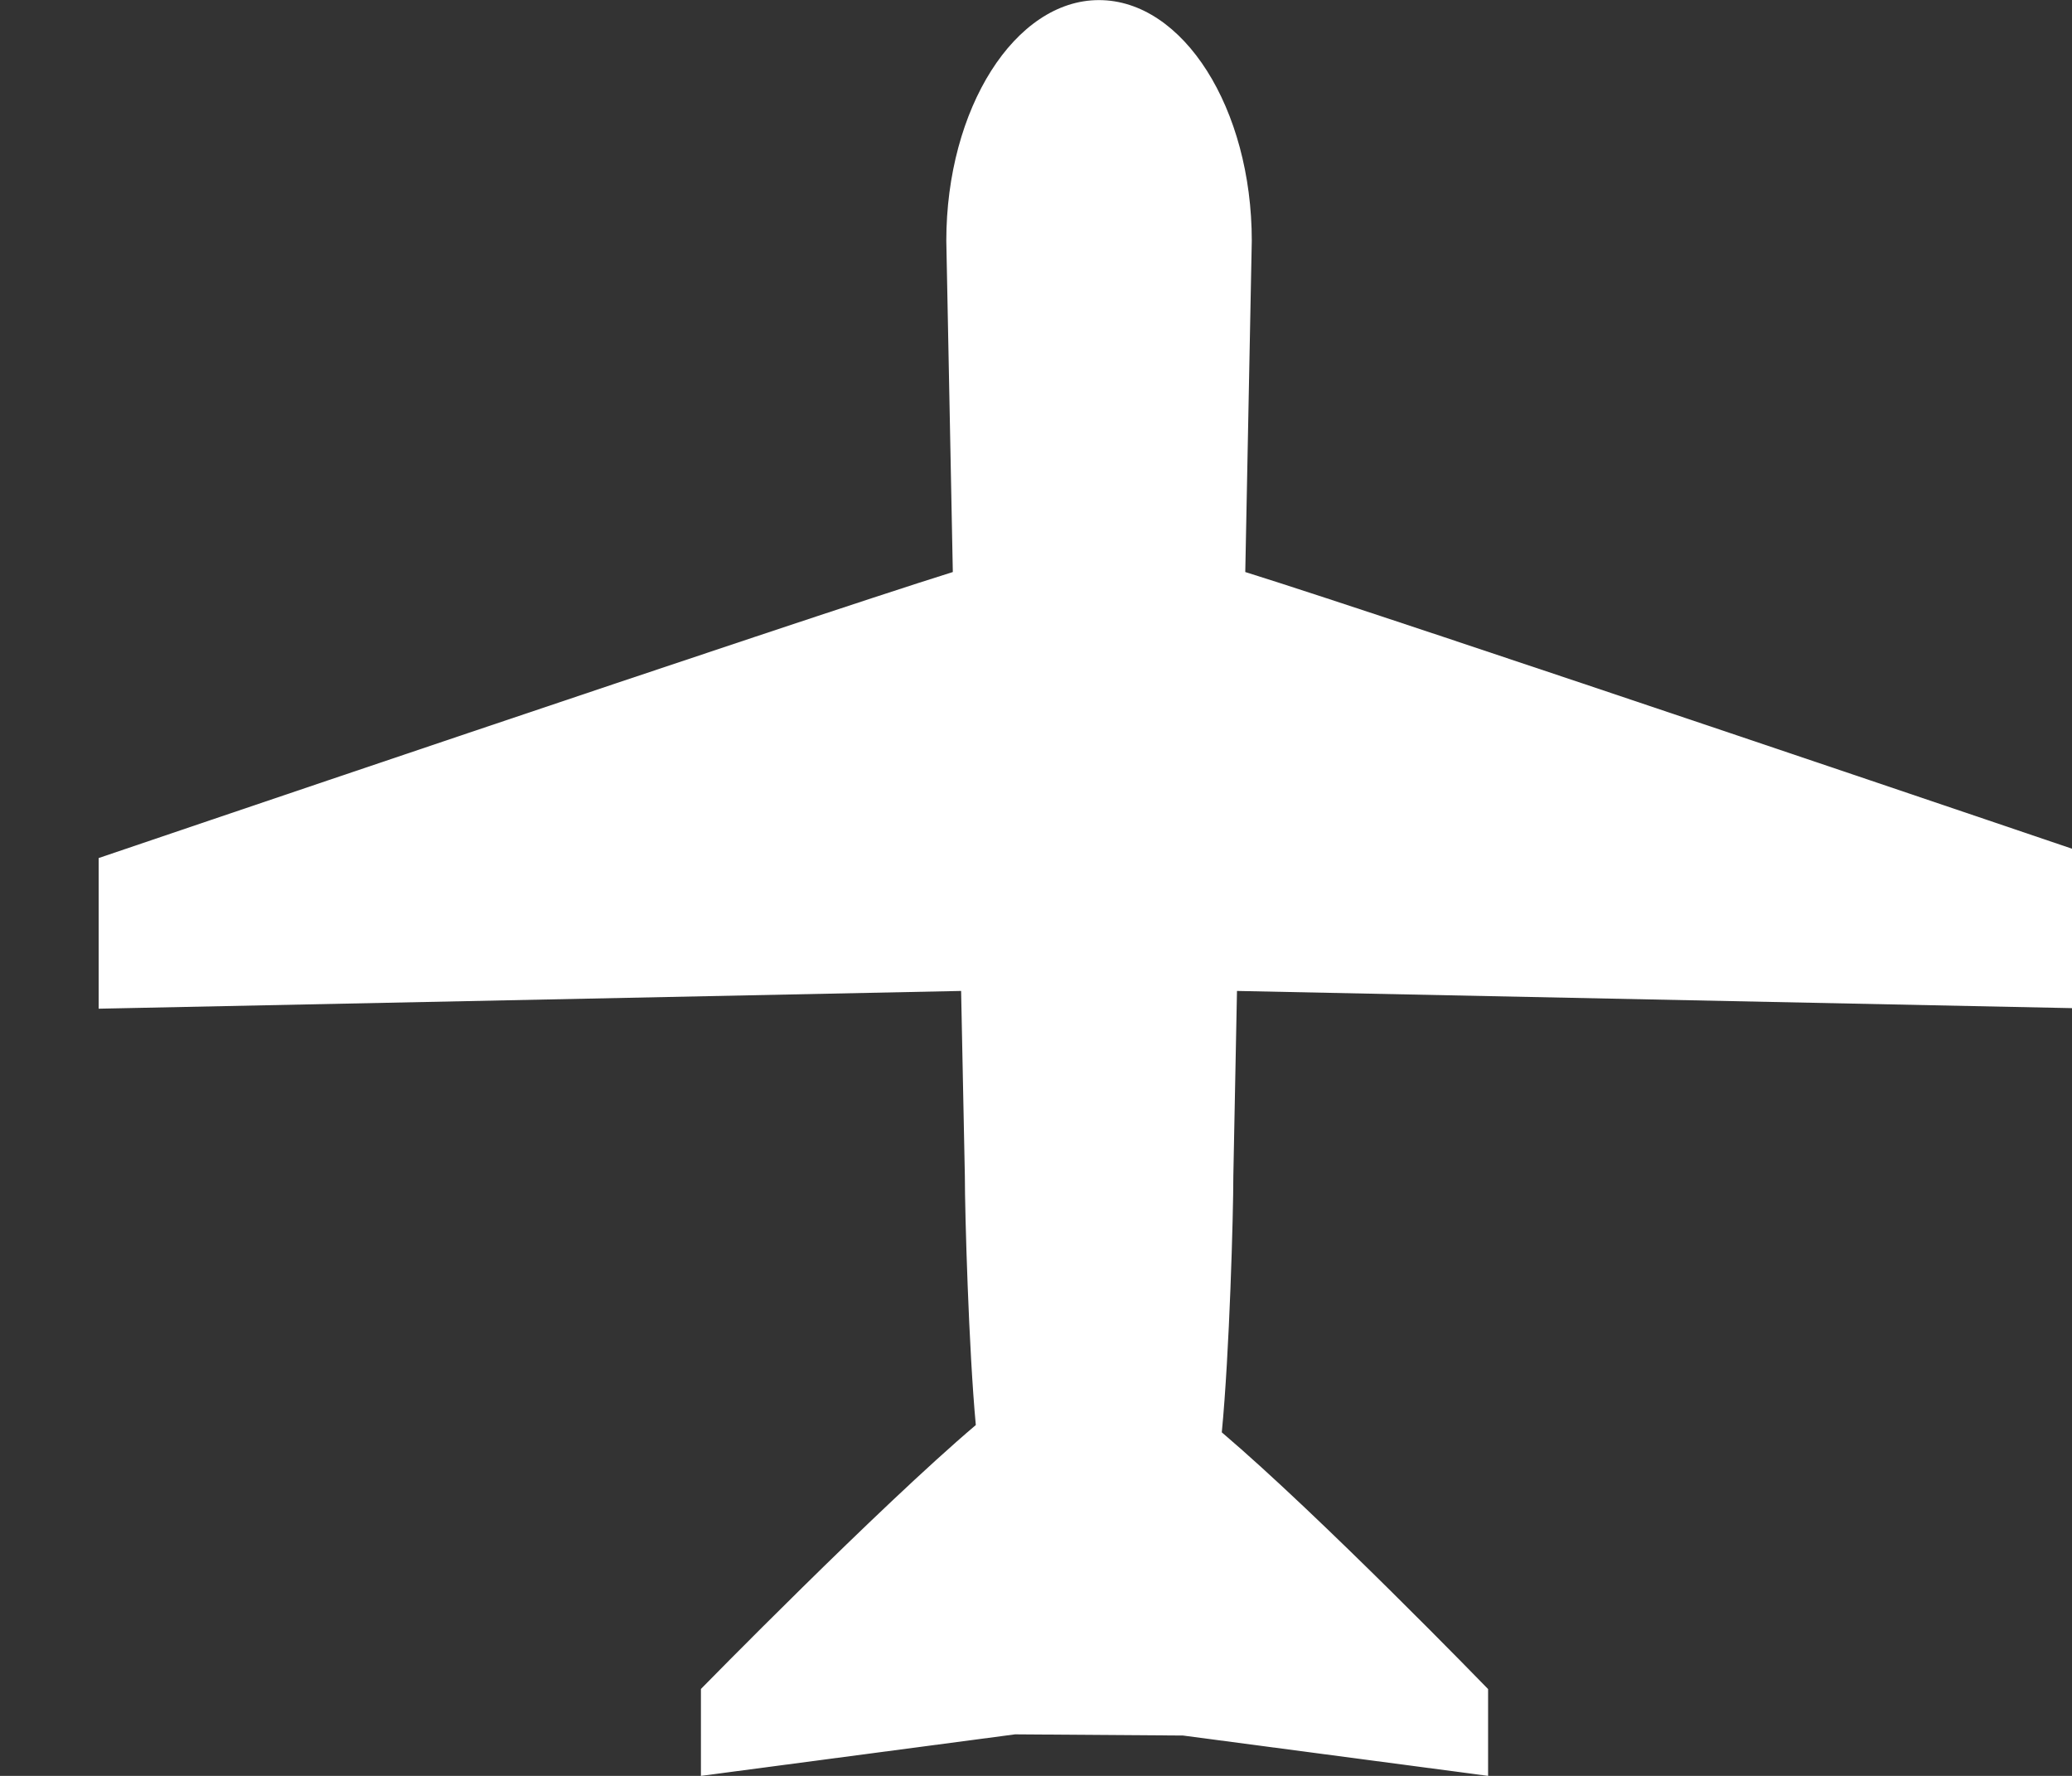 <?xml version="1.0" encoding="iso-8859-1"?>
<!-- Generator: Adobe Illustrator 14.0.0, SVG Export Plug-In . SVG Version: 6.00 Build 43363)  -->
<!DOCTYPE svg PUBLIC "-//W3C//DTD SVG 1.1//EN" "http://www.w3.org/Graphics/SVG/1.1/DTD/svg11.dtd">
<svg version="1.1" id="icon-s-status-offline-layer"
	 xmlns="http://www.w3.org/2000/svg" xmlns:xlink="http://www.w3.org/1999/xlink" x="0px" y="0px" width="21px" height="18px"
	 viewBox="0 0 21 18" style="enable-background:new 0 0 21 18;" xml:space="preserve">
<rect x="0" y="0" width="21" height="18" fill="#333333" stroke="none"/>
<g id="icon-s-status-offline">
	<path style="fill:#FFFFFF;" d="M11.99,17.591L15.082,18v-0.88c0,0-1.701-1.754-2.699-2.602c0.078-0.801,0.117-2.217,0.117-2.596
		l0.037-1.878l8.742,0.18V8.697c0,0-7.107-2.415-8.658-2.899l0.066-3.357c0-1.342-0.695-2.44-1.549-2.44
		c-0.851,0-1.547,1.099-1.547,2.44l0.066,3.357C8.108,6.282,1,8.697,1,8.697v1.527l8.741-0.18l0.038,1.878
		c0,0.368,0.039,1.752,0.111,2.522c-0.98,0.831-2.786,2.675-2.786,2.675V18l3.184-0.421L11.99,17.591z"/>
</g>
</svg>
